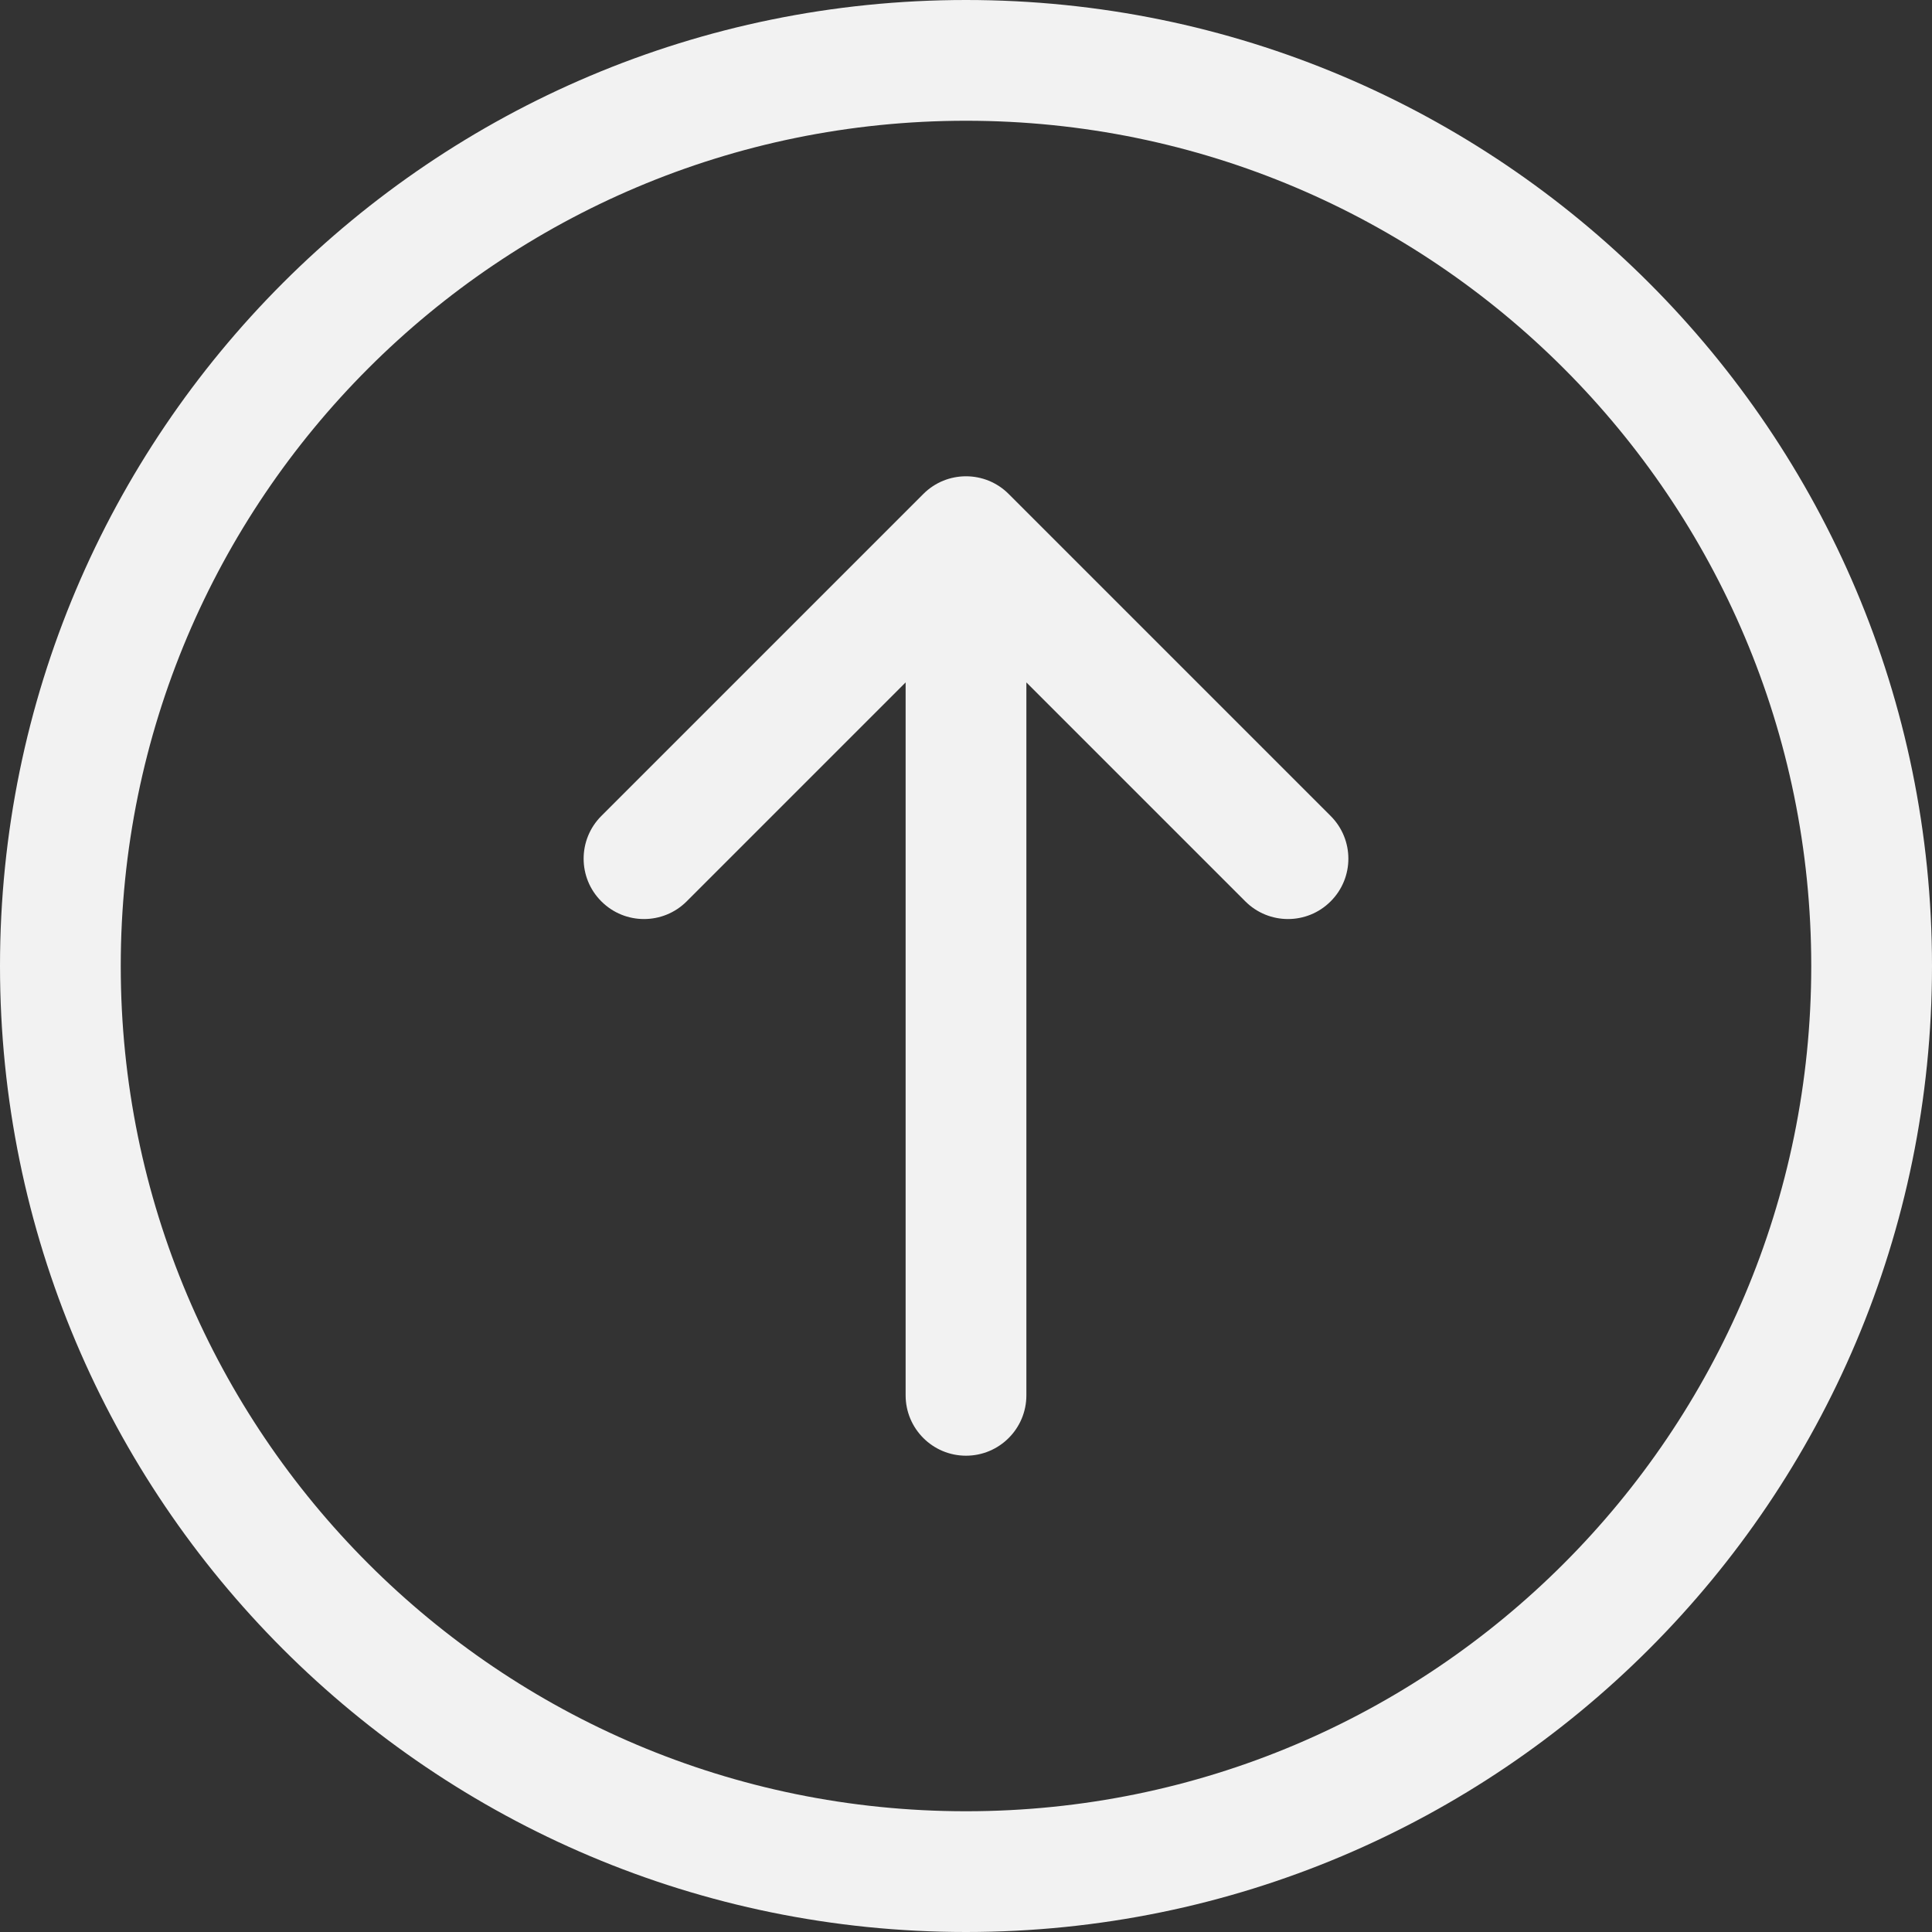 <svg width="32" height="32" viewBox="0 0 32 32" fill="none" xmlns="http://www.w3.org/2000/svg">
<rect x="0" y="0" width="32" height="32" fill="#333333" stroke="none"/>
<path fill-rule="evenodd" clip-rule="evenodd" d="M30 16C30 23.732 23.732 30 16 30C8.268 30 2 23.732 2 16C2 8.268 8.268 2 16 2C23.732 2 30 8.268 30 16ZM32 16C32 24.837 24.837 32 16 32C7.163 32 0 24.837 0 16C0 7.163 7.163 0 16 0C24.837 0 32 7.163 32 16ZM9.96 13.515C9.569 13.906 9.569 14.539 9.96 14.929C10.35 15.32 10.983 15.32 11.374 14.929L15 11.303V23.111C15 23.663 15.448 24.111 16 24.111C16.552 24.111 17 23.663 17 23.111V11.303L20.626 14.929C21.017 15.32 21.65 15.32 22.04 14.929C22.431 14.539 22.431 13.906 22.04 13.515L16.707 8.182C16.317 7.791 15.683 7.791 15.293 8.182L9.96 13.515Z" fill="#F2F2F2"/>
</svg>

